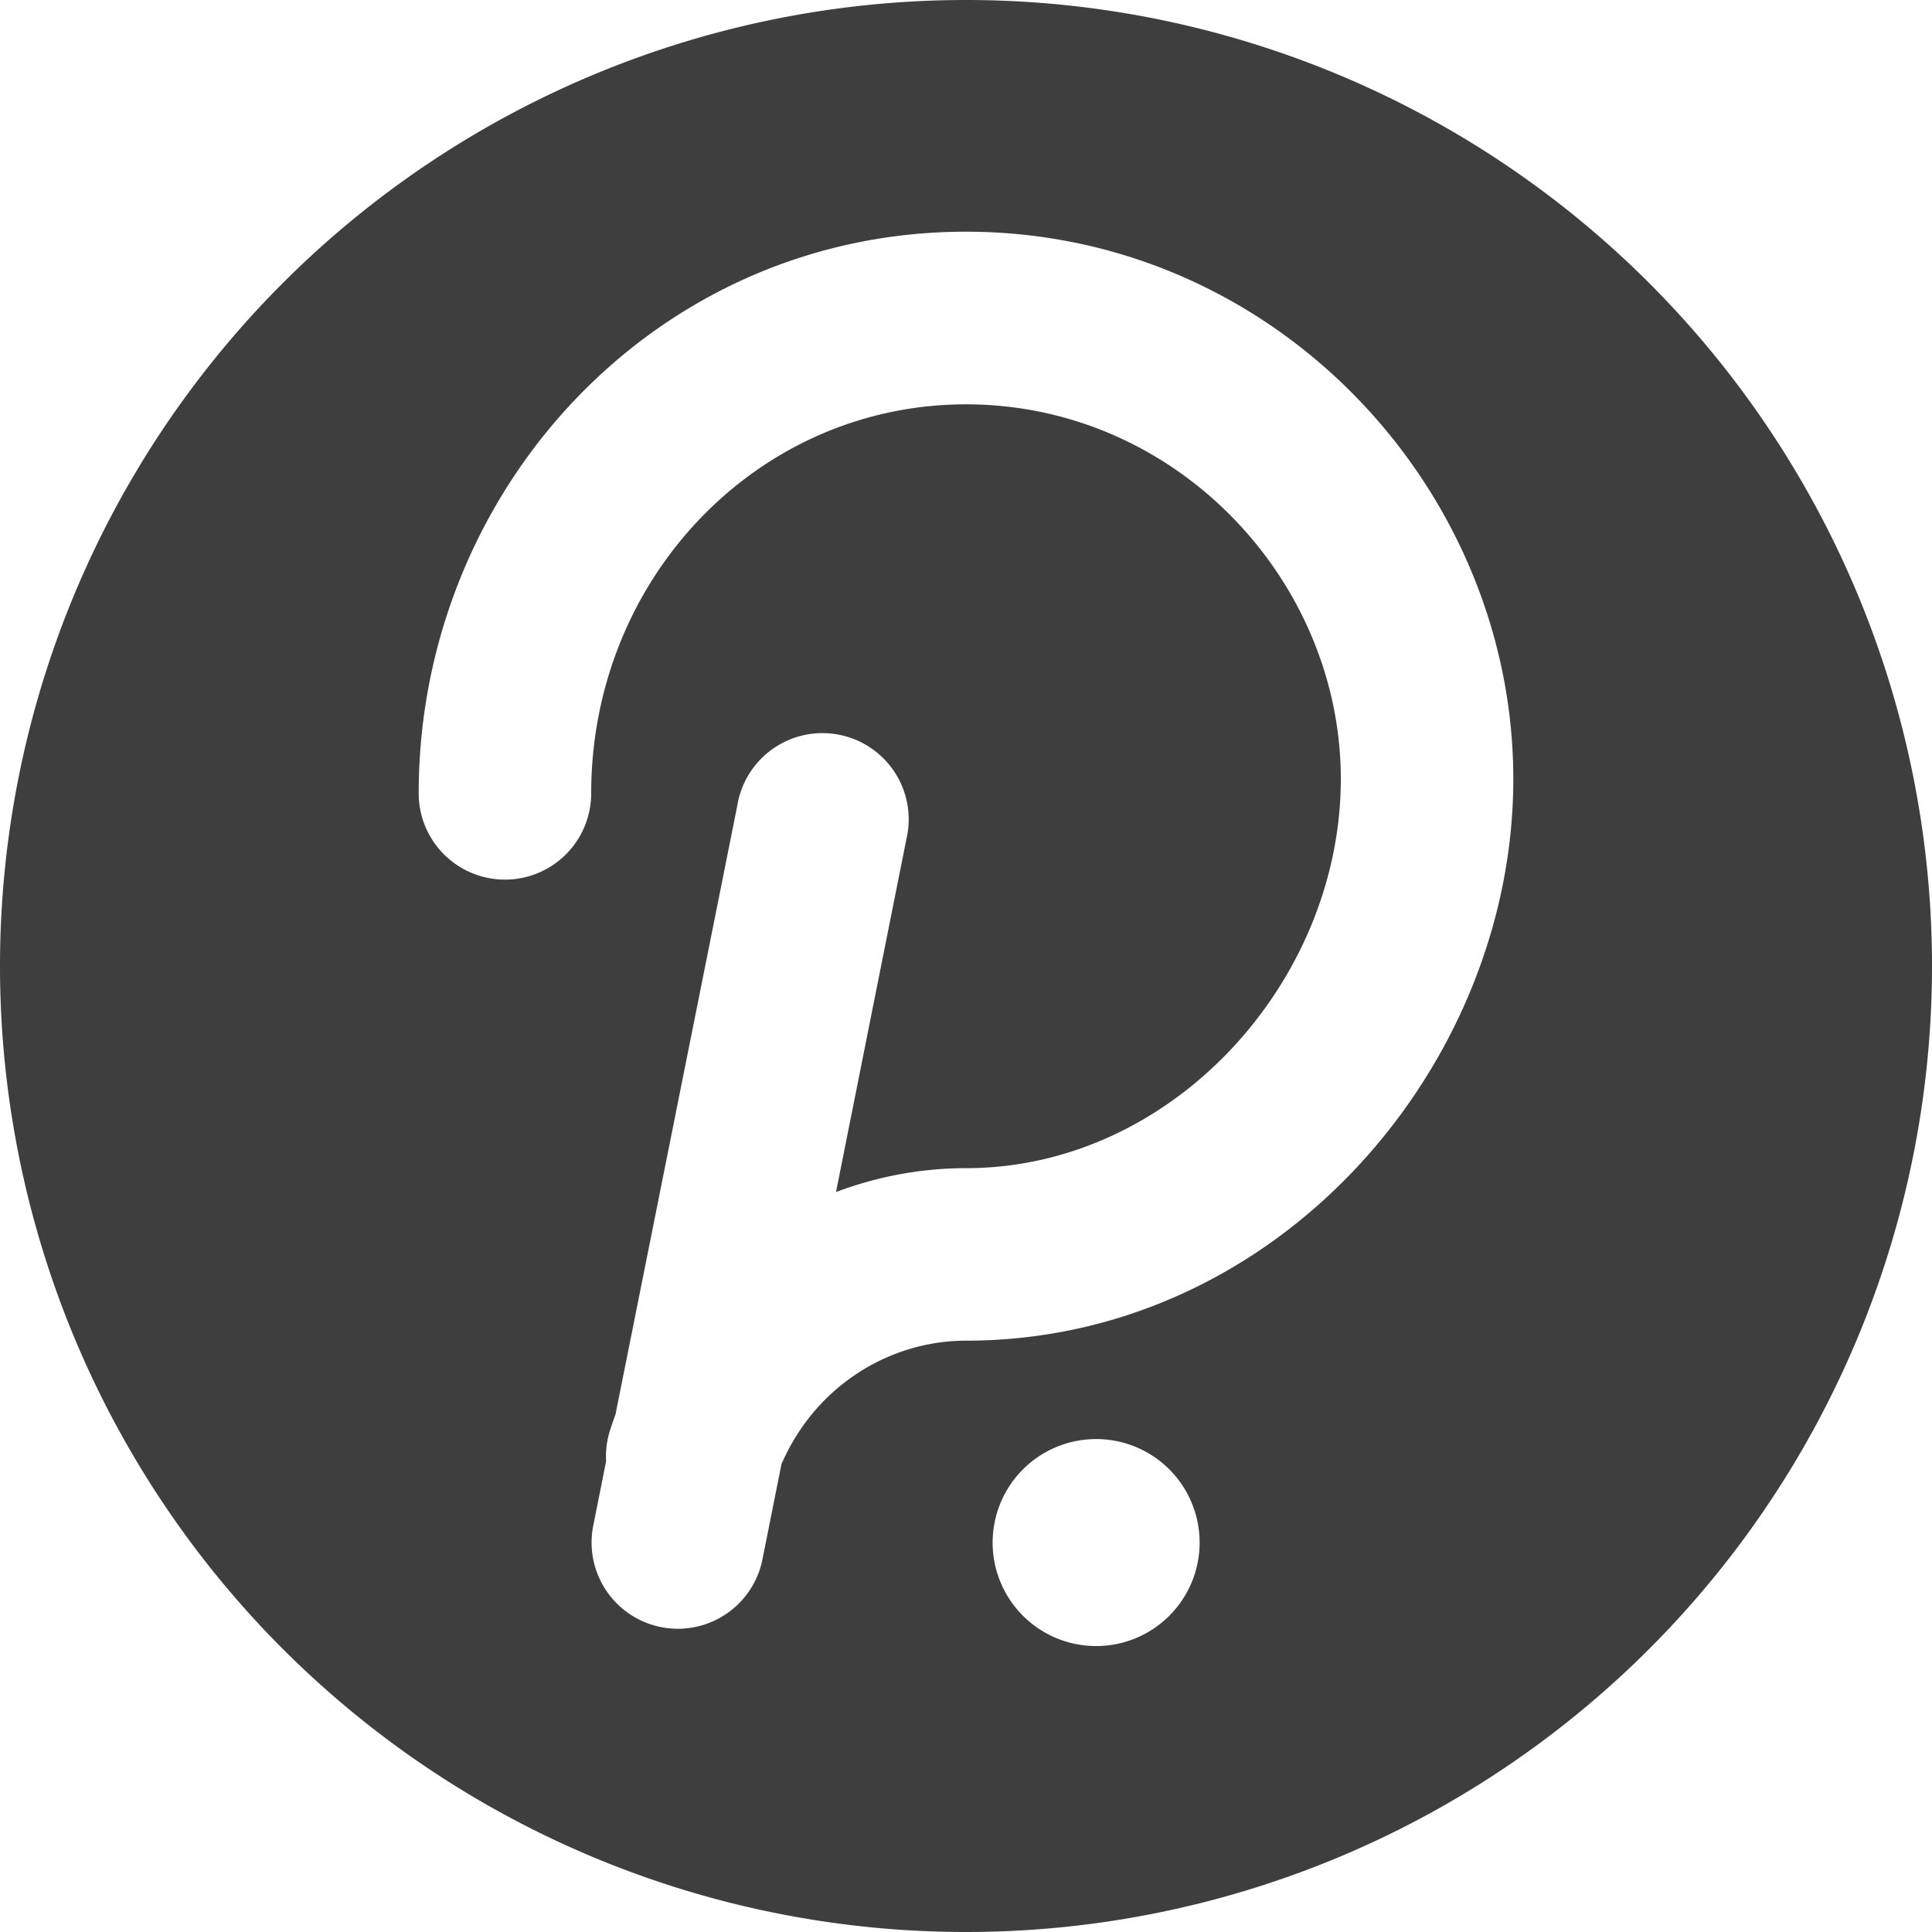 <svg xmlns="http://www.w3.org/2000/svg" fill="none" viewBox="0 0 14 14"><g id="polka-dot-circle--crypto-circle-payment-blockchain-finance-polka-dot-currency"><path id="Subtract" fill="#3e3e3e" fill-rule="evenodd" d="M14 7A7 7 0 1 1 0 7a7 7 0 0 1 14 0ZM4.284 5.75c0-1.56 1.207-2.82 2.716-2.82 1.521 0 2.716 1.273 2.716 2.715 0 1.467-1.219 2.82-2.716 2.82-.32 0-.64.059-.942.173l.51-2.557a.625.625 0 1 0-1.225-.245L4.46 10.25a2.934 2.934 0 0 0-.036.104.624.624 0 0 0-.032.235l-.093.466a.625.625 0 1 0 1.226.245l.138-.691c.255-.583.8-.894 1.337-.894 2.26 0 3.966-1.988 3.966-4.07 0-2.107-1.73-3.966-3.966-3.966-2.25 0-3.966 1.872-3.966 4.07a.625.625 0 1 0 1.25 0Zm4.409 5.428a.75.75 0 1 1-1.5 0 .75.75 0 0 1 1.5 0Z" clip-rule="evenodd"></path></g></svg>